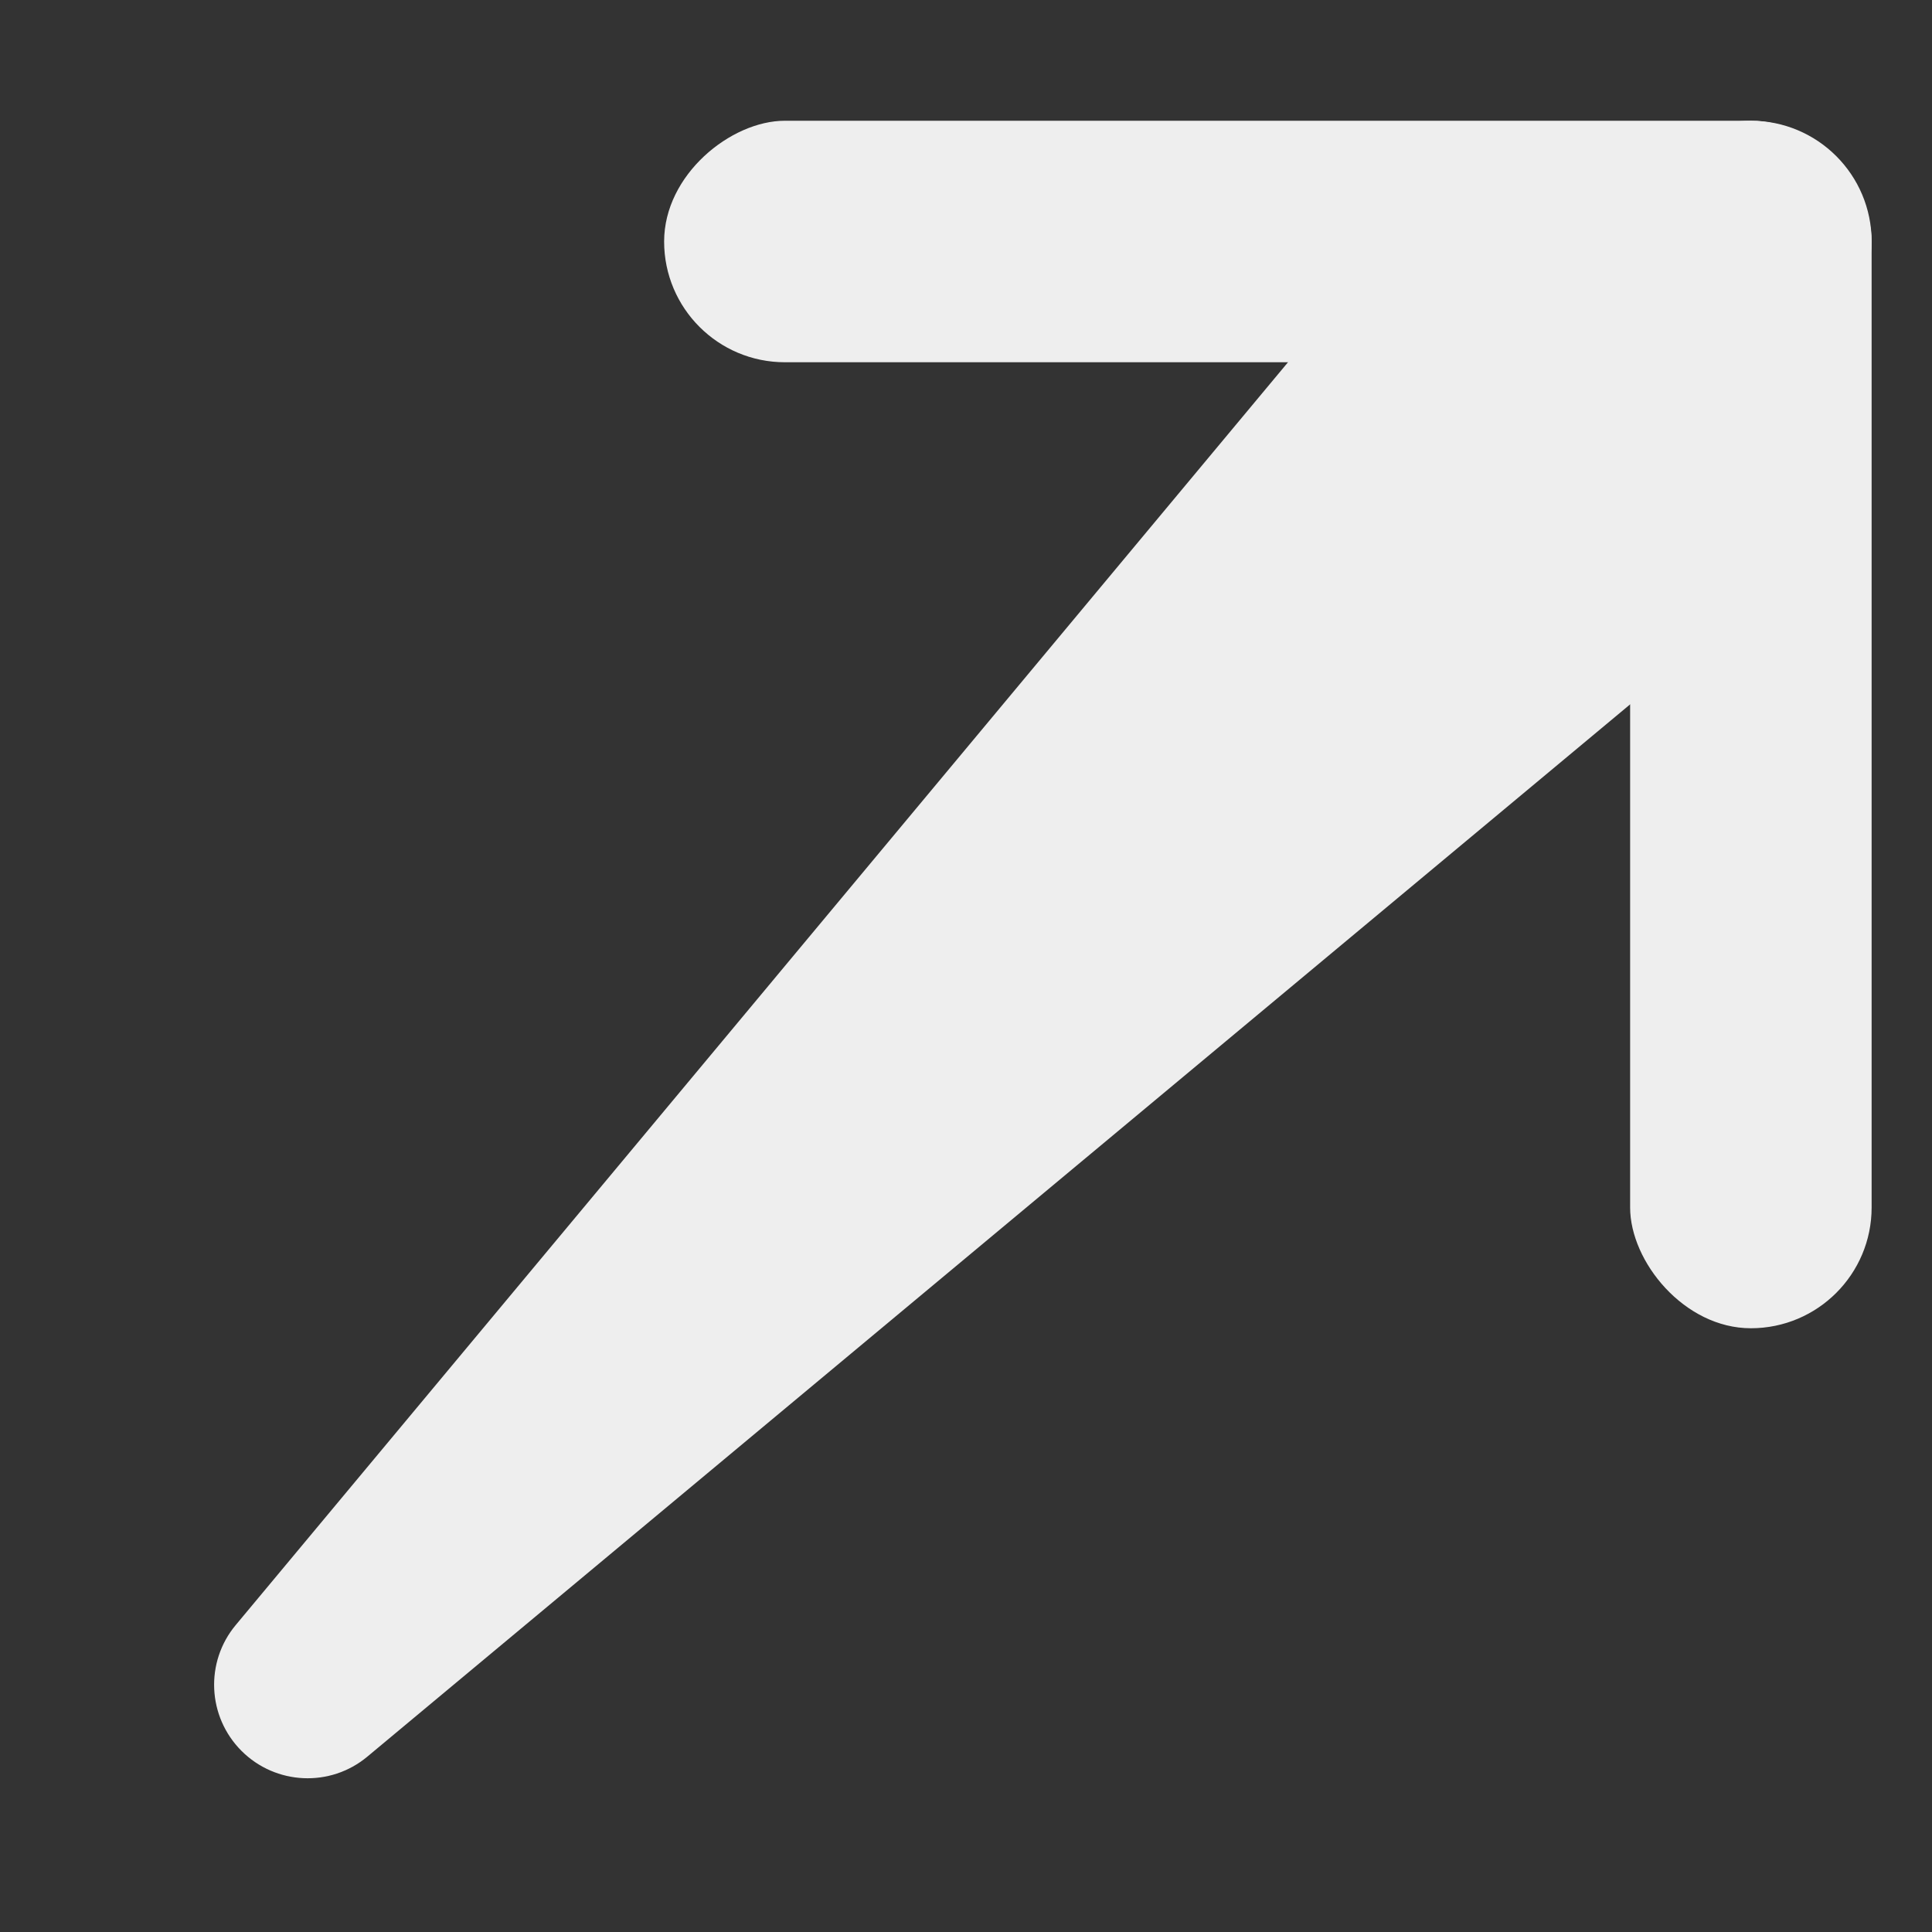 <svg width="16" height="16" viewBox="0 0 16 16" fill="none" xmlns="http://www.w3.org/2000/svg">
<rect x="0" y="0" width="16" height="16" fill="#333333" stroke="none"/>
<rect x="15.5" y="1" width="2" height="10" rx="1" transform="rotate(90 15.5 1)" fill="#EEEEEE"/>
<rect x="13.5" y="1" width="2" height="10" rx="1" fill="#EEEEEE"/>
<path d="M11.5 2L12.5 2C13.605 2 14.5 2.895 14.5 4L14.5 5L3.043 14.547C2.736 14.804 2.283 14.783 2 14.5C1.717 14.217 1.696 13.764 1.953 13.457L11.5 2Z" fill="#EEEEEE"/>
</svg>
